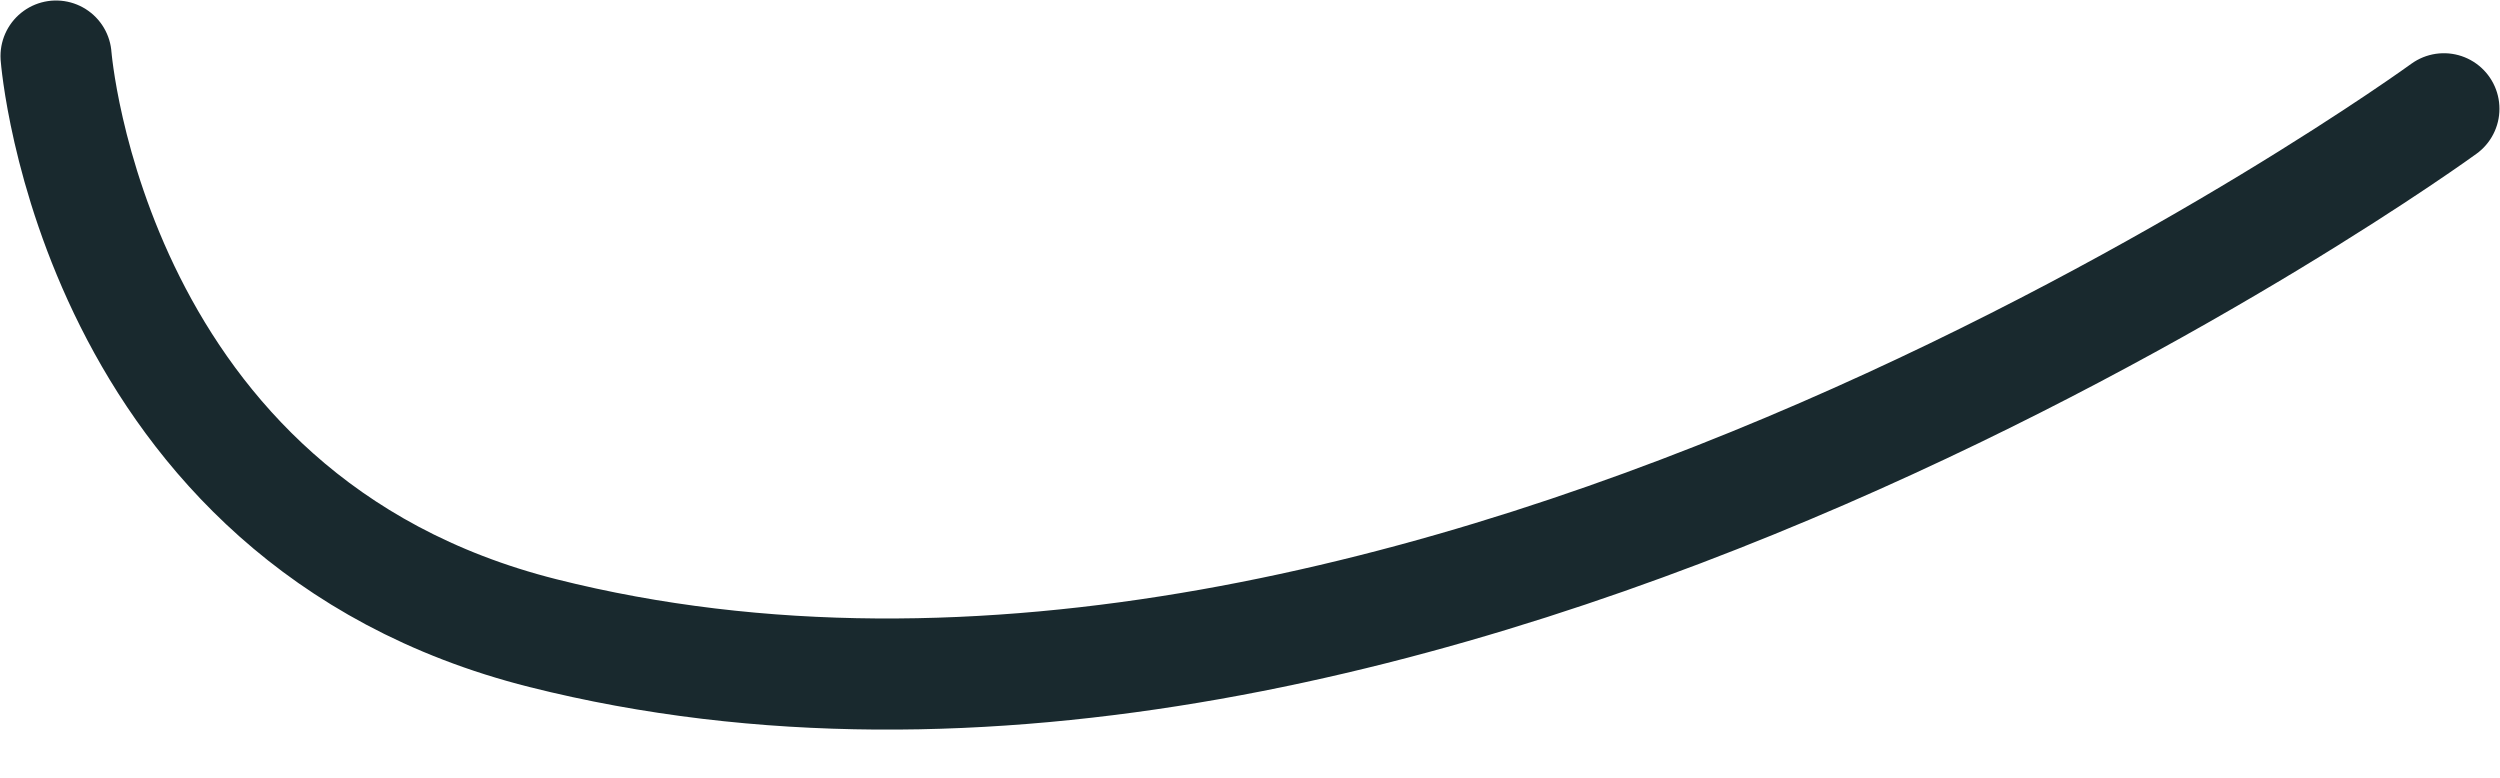 <svg width="45" height="14" viewBox="0 0 45 14" fill="none" xmlns="http://www.w3.org/2000/svg">
<g id="Layer-14">
<path id="Vector" d="M1.009 1.009C1.009 1.009 1.645 9.347 9.771 11.396C25.558 15.373 43.99 1.958 43.99 1.958" stroke="#19292E" stroke-width="2" stroke-linecap="round" stroke-linejoin="round"/>
</g>
</svg>

